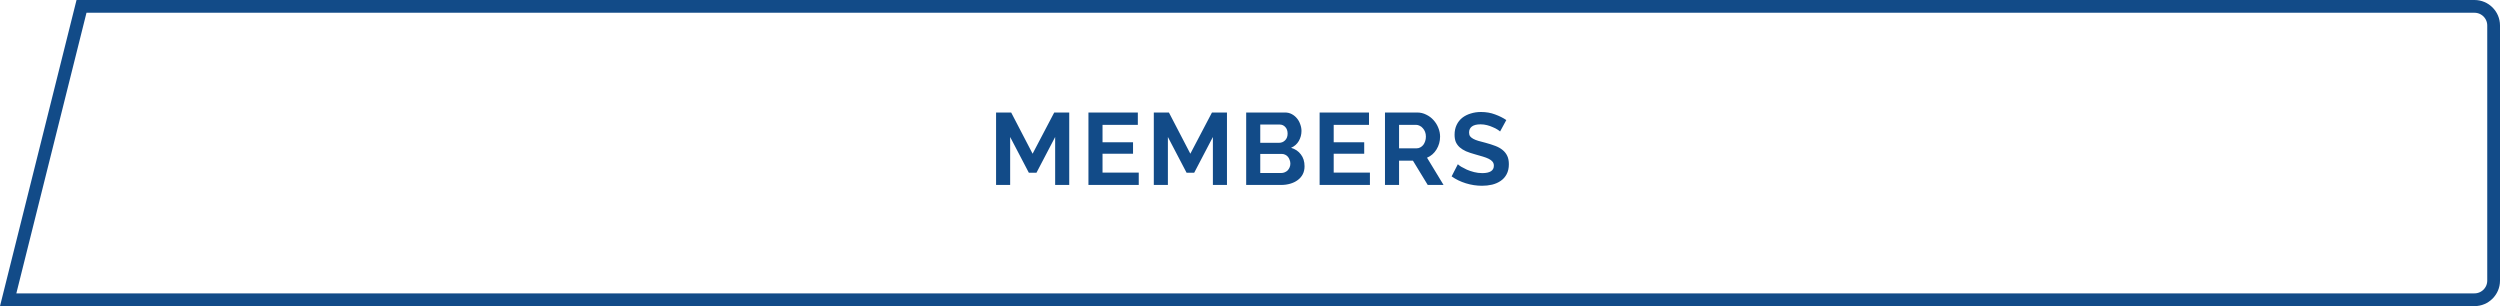 <svg width="392" height="48" viewBox="0 0 392 48" fill="none" xmlns="http://www.w3.org/2000/svg">
<path d="M1.281 47L12.781 1H388C389.657 1 391 2.343 391 4V44C391 45.657 389.657 47 388 47H1.281Z" stroke="#124B88" stroke-width="2"/>
<path d="M165.448 29V21.48L162.52 27.08H161.32L158.392 21.48V29H156.184V17.64H158.552L161.912 24.104L165.304 17.64H167.656V29H165.448ZM178.556 27.064V29H170.668V17.64H178.412V19.576H172.876V22.312H177.66V24.104H172.876V27.064H178.556ZM190.181 29V21.48L187.253 27.08H186.053L183.125 21.48V29H180.917V17.64H183.285L186.645 24.104L190.037 17.64H192.389V29H190.181ZM204.553 26.072C204.553 26.552 204.457 26.973 204.265 27.336C204.073 27.699 203.806 28.003 203.465 28.248C203.134 28.493 202.745 28.68 202.297 28.808C201.86 28.936 201.39 29 200.889 29H195.401V17.64H201.481C201.876 17.64 202.233 17.725 202.553 17.896C202.873 18.067 203.145 18.291 203.369 18.568C203.593 18.835 203.764 19.144 203.881 19.496C204.009 19.837 204.073 20.184 204.073 20.536C204.073 21.091 203.934 21.613 203.657 22.104C203.38 22.584 202.974 22.941 202.441 23.176C203.092 23.368 203.604 23.715 203.977 24.216C204.361 24.707 204.553 25.325 204.553 26.072ZM202.329 25.656C202.329 25.453 202.292 25.261 202.217 25.08C202.153 24.888 202.062 24.723 201.945 24.584C201.828 24.445 201.689 24.339 201.529 24.264C201.369 24.179 201.193 24.136 201.001 24.136H197.609V27.128H200.889C201.092 27.128 201.278 27.091 201.449 27.016C201.63 26.941 201.785 26.84 201.913 26.712C202.041 26.573 202.142 26.413 202.217 26.232C202.292 26.051 202.329 25.859 202.329 25.656ZM197.609 19.528V22.392H200.553C200.926 22.392 201.241 22.264 201.497 22.008C201.764 21.752 201.897 21.4 201.897 20.952C201.897 20.515 201.774 20.168 201.529 19.912C201.294 19.656 201.001 19.528 200.649 19.528H197.609ZM214.804 27.064V29H206.916V17.64H214.66V19.576H209.124V22.312H213.908V24.104H209.124V27.064H214.804ZM217.165 29V17.64H222.189C222.712 17.64 223.192 17.752 223.629 17.976C224.077 18.189 224.461 18.477 224.781 18.84C225.101 19.192 225.352 19.597 225.533 20.056C225.715 20.504 225.805 20.957 225.805 21.416C225.805 22.152 225.619 22.824 225.245 23.432C224.883 24.029 224.387 24.461 223.757 24.728L226.349 29H223.869L221.549 25.192H219.373V29H217.165ZM219.373 23.256H222.141C222.344 23.256 222.531 23.208 222.701 23.112C222.883 23.016 223.037 22.888 223.165 22.728C223.293 22.557 223.395 22.36 223.469 22.136C223.544 21.912 223.581 21.672 223.581 21.416C223.581 21.149 223.539 20.904 223.453 20.68C223.368 20.456 223.251 20.264 223.101 20.104C222.963 19.933 222.797 19.805 222.605 19.72C222.424 19.624 222.237 19.576 222.045 19.576H219.373V23.256ZM235.214 20.616C235.139 20.541 235.001 20.44 234.798 20.312C234.606 20.184 234.366 20.061 234.078 19.944C233.801 19.816 233.497 19.709 233.166 19.624C232.835 19.539 232.499 19.496 232.158 19.496C231.55 19.496 231.097 19.608 230.798 19.832C230.499 20.056 230.35 20.371 230.35 20.776C230.35 21.011 230.403 21.208 230.51 21.368C230.627 21.517 230.793 21.651 231.006 21.768C231.219 21.885 231.486 21.992 231.806 22.088C232.137 22.184 232.515 22.285 232.942 22.392C233.497 22.541 233.998 22.701 234.446 22.872C234.905 23.043 235.289 23.256 235.598 23.512C235.918 23.768 236.163 24.077 236.334 24.44C236.505 24.792 236.59 25.229 236.59 25.752C236.59 26.36 236.473 26.883 236.238 27.32C236.014 27.747 235.705 28.093 235.31 28.36C234.926 28.627 234.478 28.824 233.966 28.952C233.465 29.069 232.937 29.128 232.382 29.128C231.529 29.128 230.686 29 229.854 28.744C229.022 28.488 228.275 28.125 227.614 27.656L228.59 25.752C228.686 25.848 228.857 25.976 229.102 26.136C229.358 26.285 229.657 26.44 229.998 26.6C230.339 26.749 230.718 26.877 231.134 26.984C231.55 27.091 231.977 27.144 232.414 27.144C233.63 27.144 234.238 26.755 234.238 25.976C234.238 25.731 234.169 25.523 234.03 25.352C233.891 25.181 233.694 25.032 233.438 24.904C233.182 24.776 232.873 24.659 232.51 24.552C232.147 24.445 231.742 24.328 231.294 24.2C230.75 24.051 230.275 23.891 229.87 23.72C229.475 23.539 229.145 23.331 228.878 23.096C228.611 22.851 228.409 22.573 228.27 22.264C228.142 21.944 228.078 21.565 228.078 21.128C228.078 20.552 228.185 20.04 228.398 19.592C228.611 19.144 228.905 18.771 229.278 18.472C229.662 18.173 230.105 17.949 230.606 17.8C231.107 17.64 231.646 17.56 232.222 17.56C233.022 17.56 233.758 17.688 234.43 17.944C235.102 18.189 235.689 18.483 236.19 18.824L235.214 20.616Z" fill="#124B88"/>
</svg>
